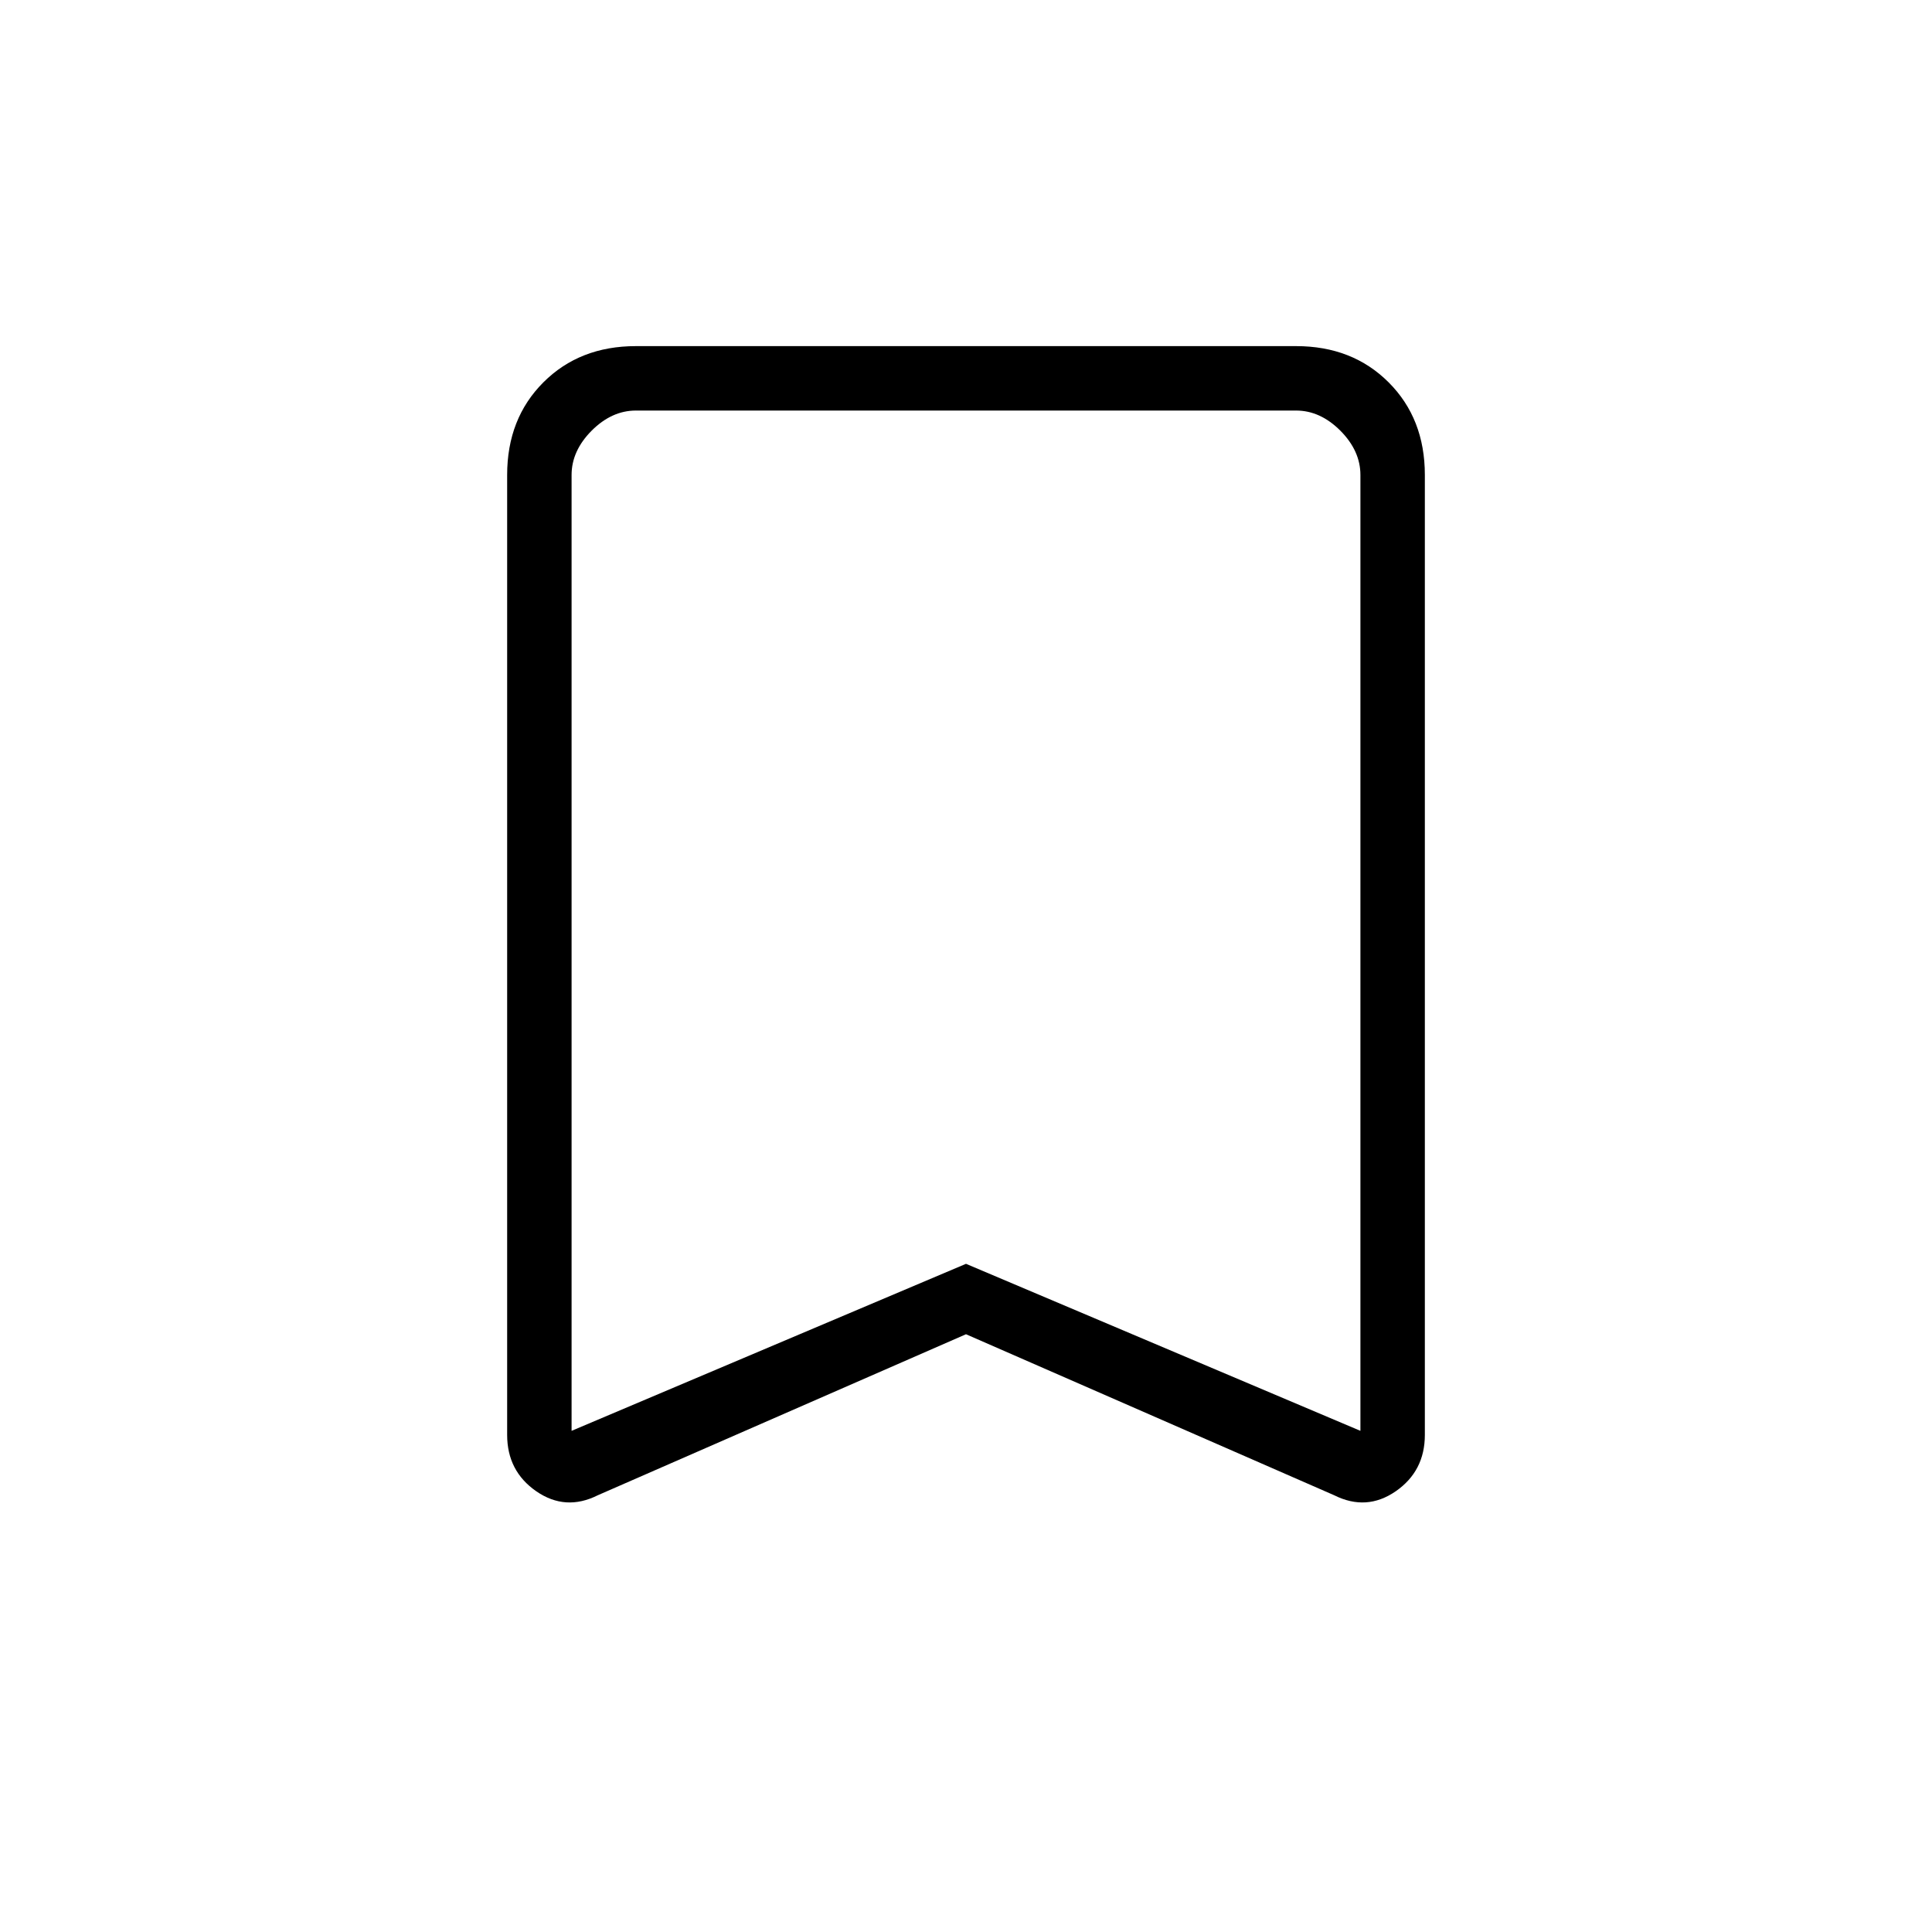 <svg xmlns="http://www.w3.org/2000/svg" height="20" width="20"><path d="M5.917 14.812 10 13.083l4.083 1.729V4.917q0-.25-.208-.459-.208-.208-.458-.208H6.583q-.25 0-.458.208-.208.209-.208.459Zm.271.667q-.334.167-.636-.041-.302-.209-.302-.584V4.917q0-.584.375-.959t.958-.375h6.834q.583 0 .958.375t.375.959v9.937q0 .375-.302.584-.302.208-.636.041L10 13.812ZM5.917 4.25h8.166H10Z"/></svg>